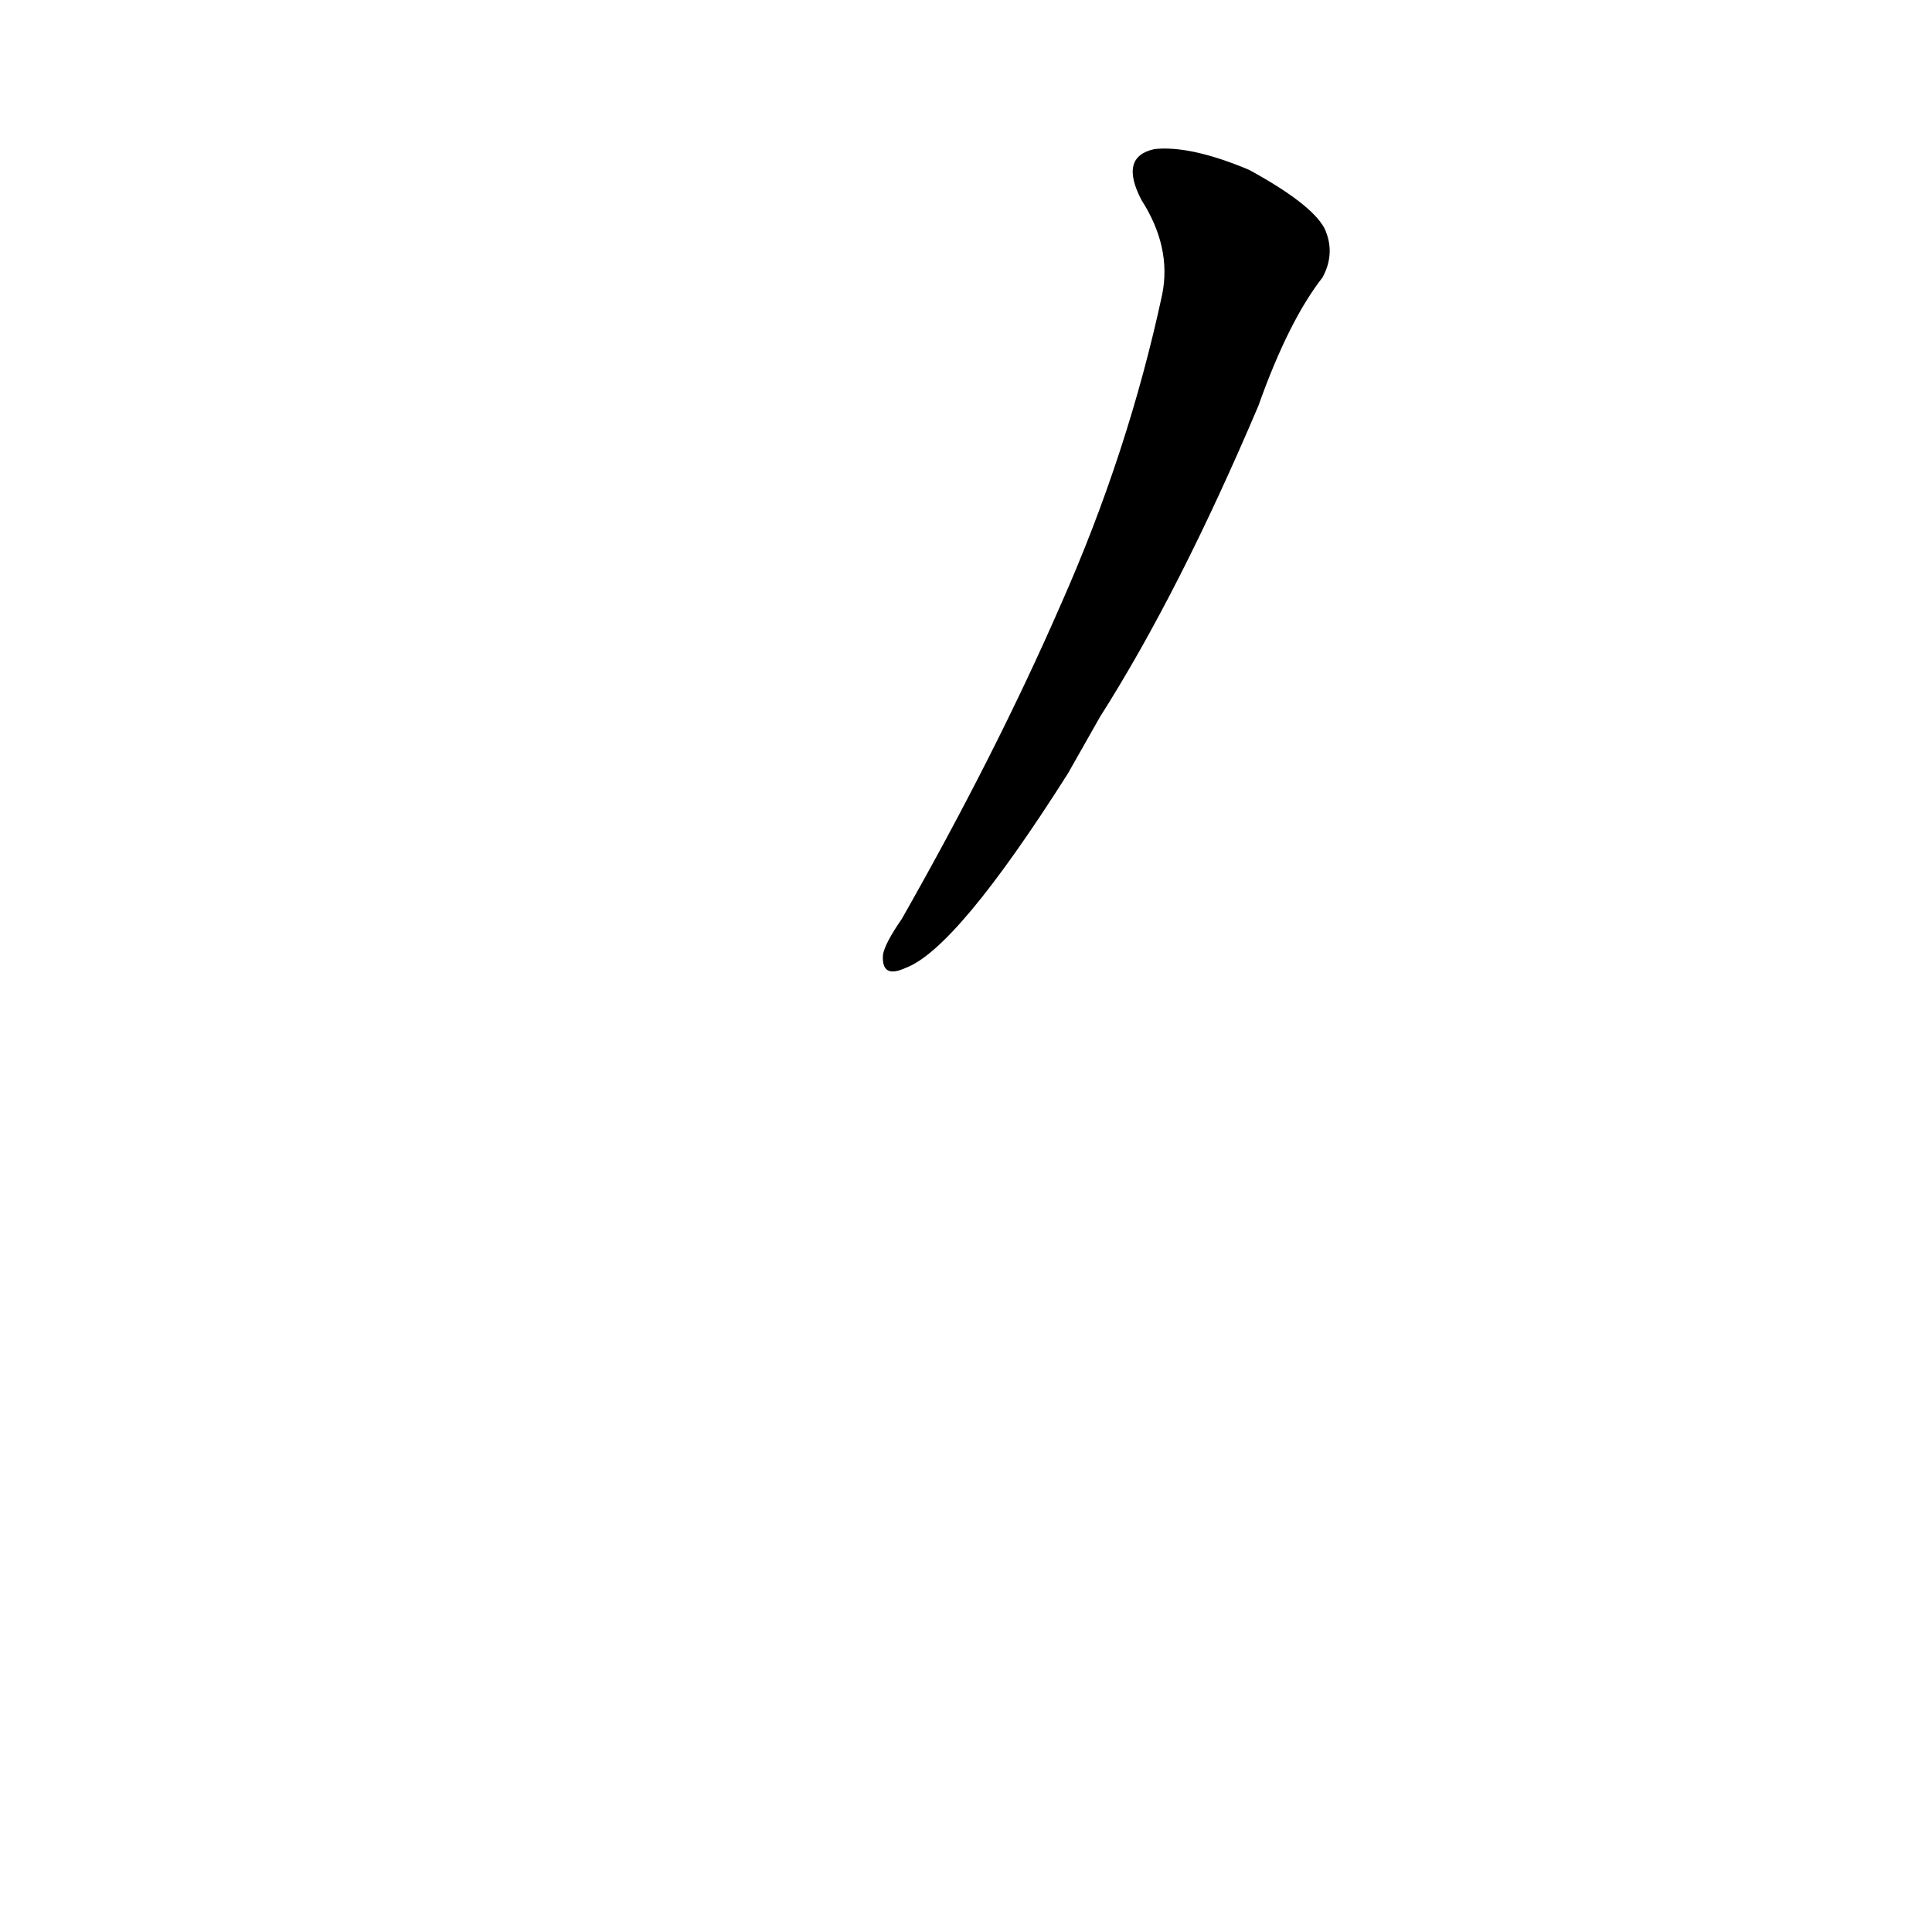 <?xml version='1.0' encoding='utf-8'?>
<svg xmlns="http://www.w3.org/2000/svg" version="1.1" viewBox="0 0 1024 1024"><g transform="scale(1, -1) translate(0, -900)"><path d="M 583 520 Q 625 586 667 685 Q 683 730 701 753 Q 708 766 702 779 Q 695 792 662 810 Q 631 823 612 821 Q 593 817 605 794 Q 621 769 616 744 Q 598 660 562 579 Q 528 501 478 413 Q 469 400 468 394 Q 467 381 480 387 Q 507 397 566 490 L 583 520 Z" fill="black" /></g></svg>